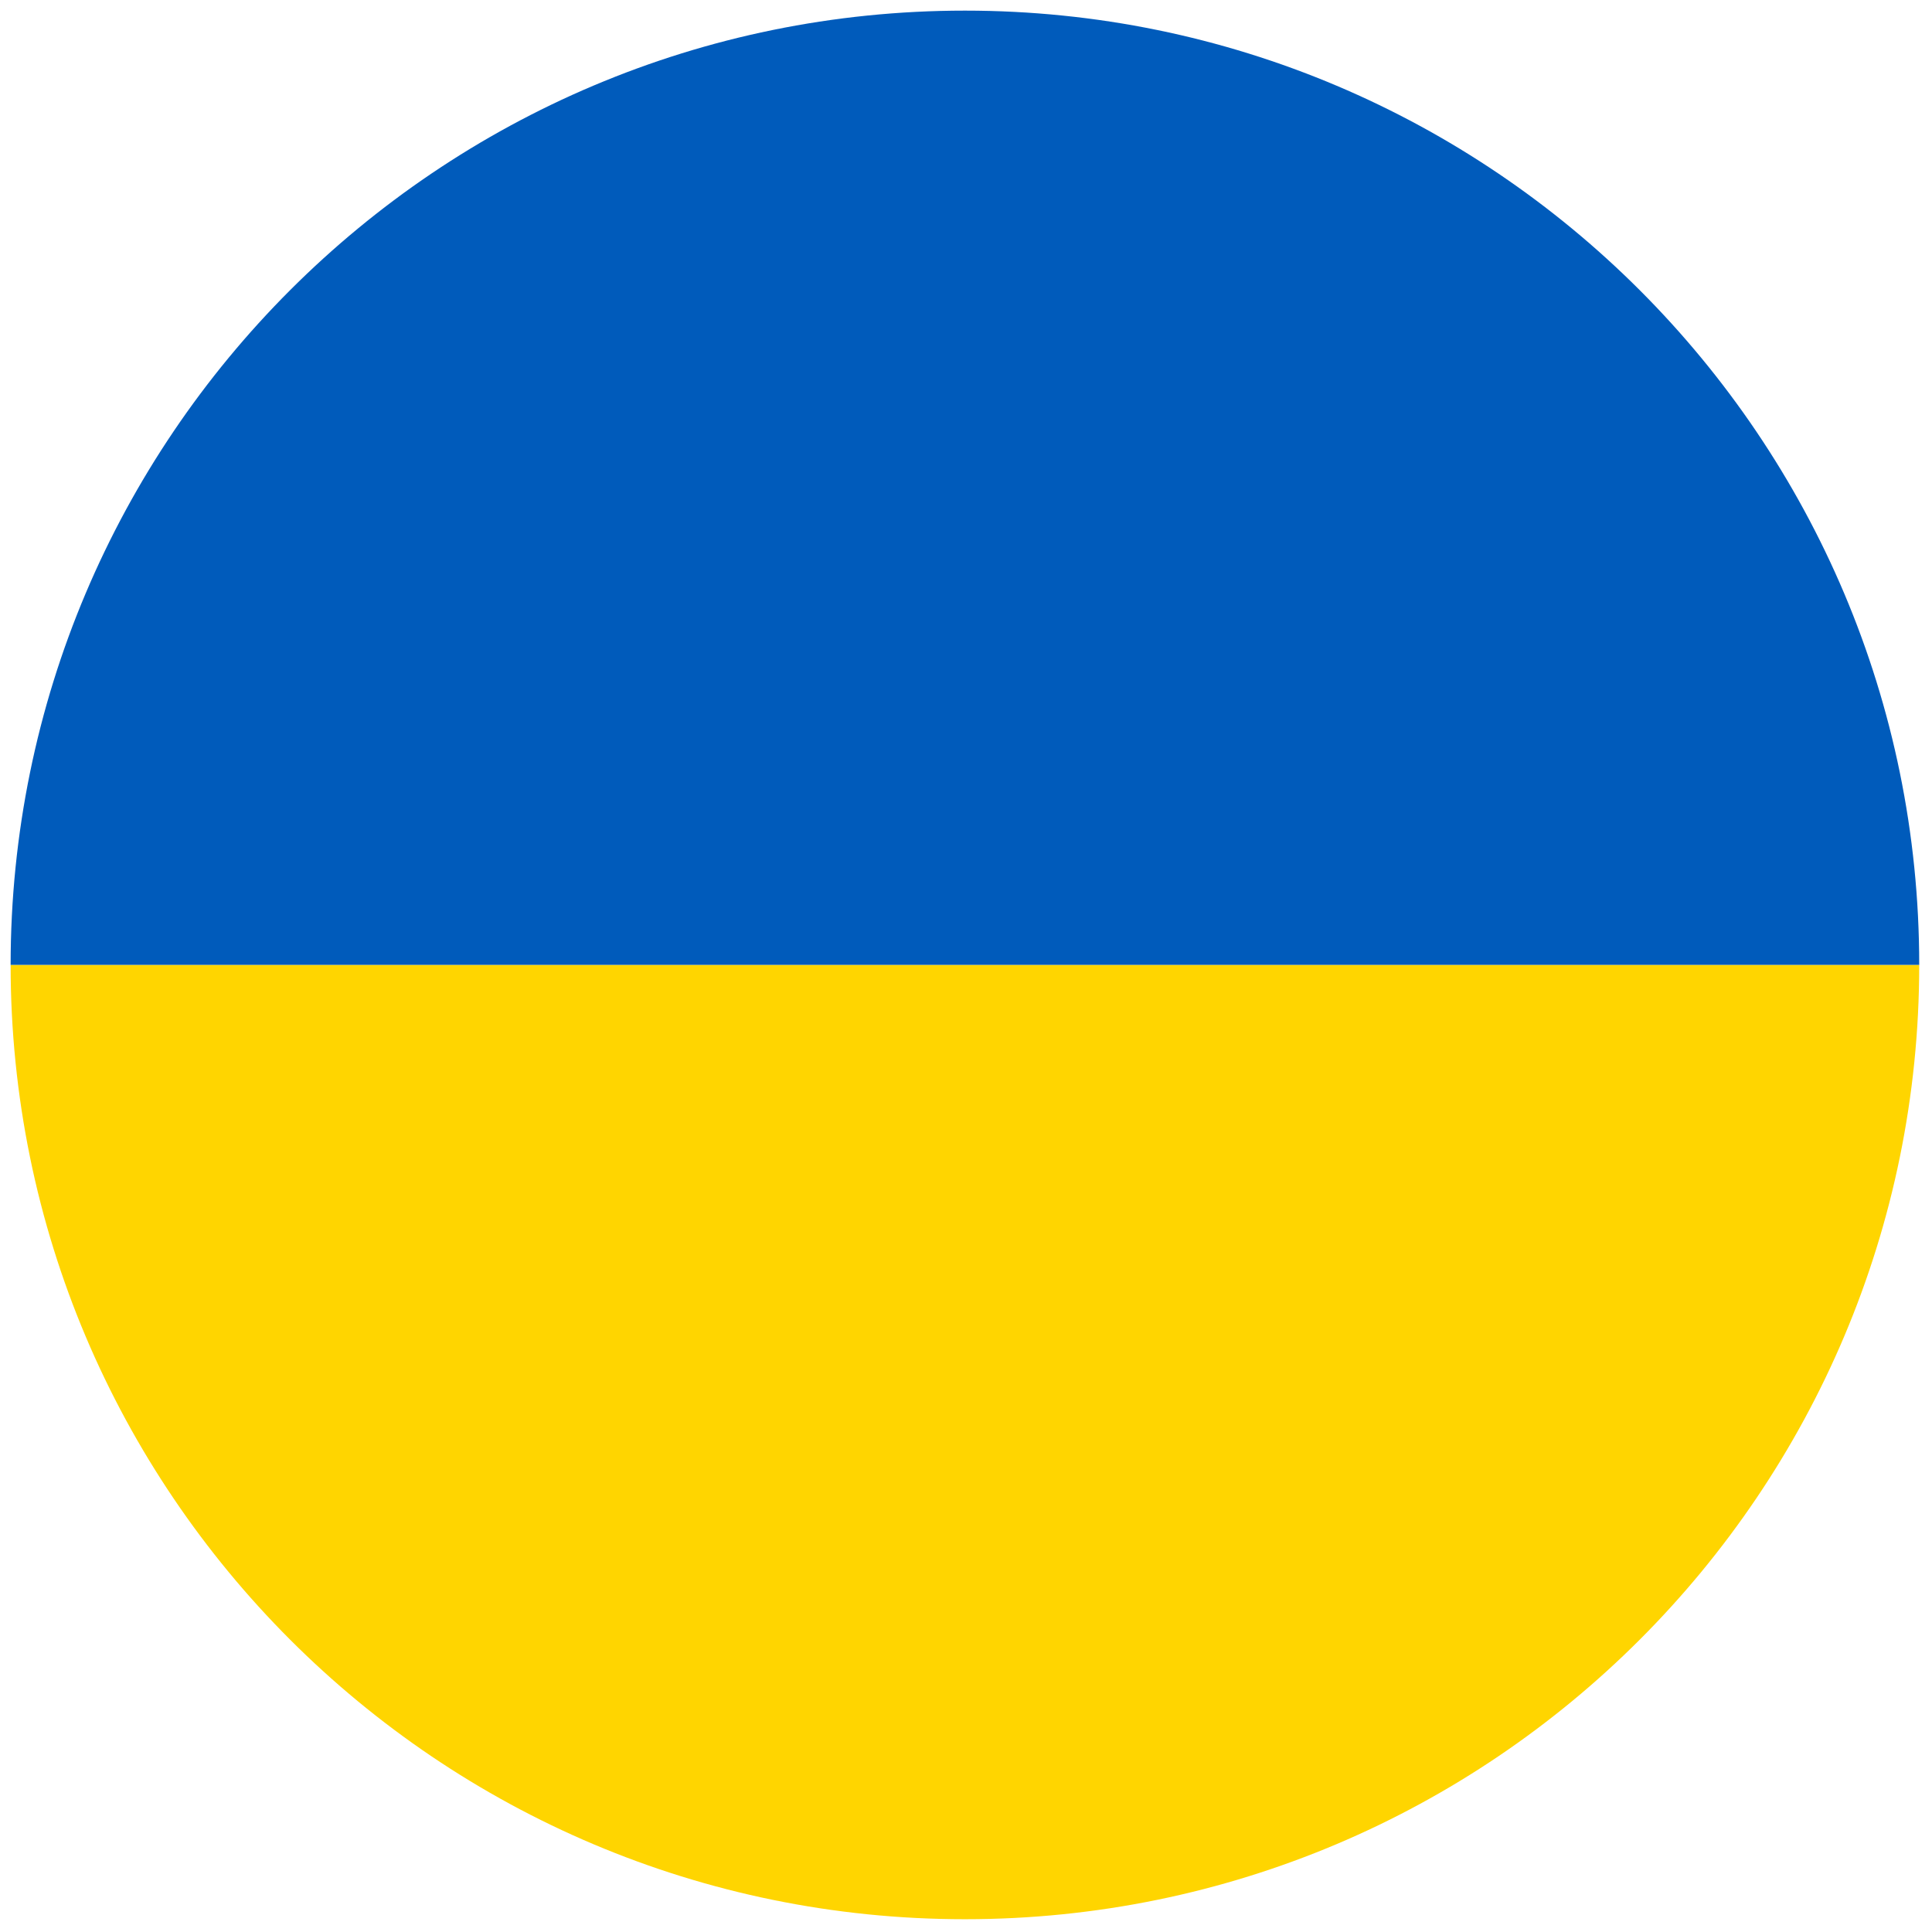 <svg width="26" height="26" viewBox="0 0 26 26" fill="none" xmlns="http://www.w3.org/2000/svg">
<g clip-path="url(#clip0_81_277)">
<path d="M12.986 25.828C5.893 25.828 0.143 20.078 0.143 12.985H25.828C25.828 20.078 20.078 25.828 12.986 25.828Z" fill="#FFD500"/>
<path d="M12.986 0.143C5.893 0.143 0.143 5.893 0.143 12.985H25.828C25.828 5.893 20.078 0.143 12.986 0.143Z" fill="#005BBB"/>
</g>
<defs>
<clipPath id="clip0_81_277">
<rect width="26" height="26" fill="white"/>
</clipPath>
</defs>
</svg>
